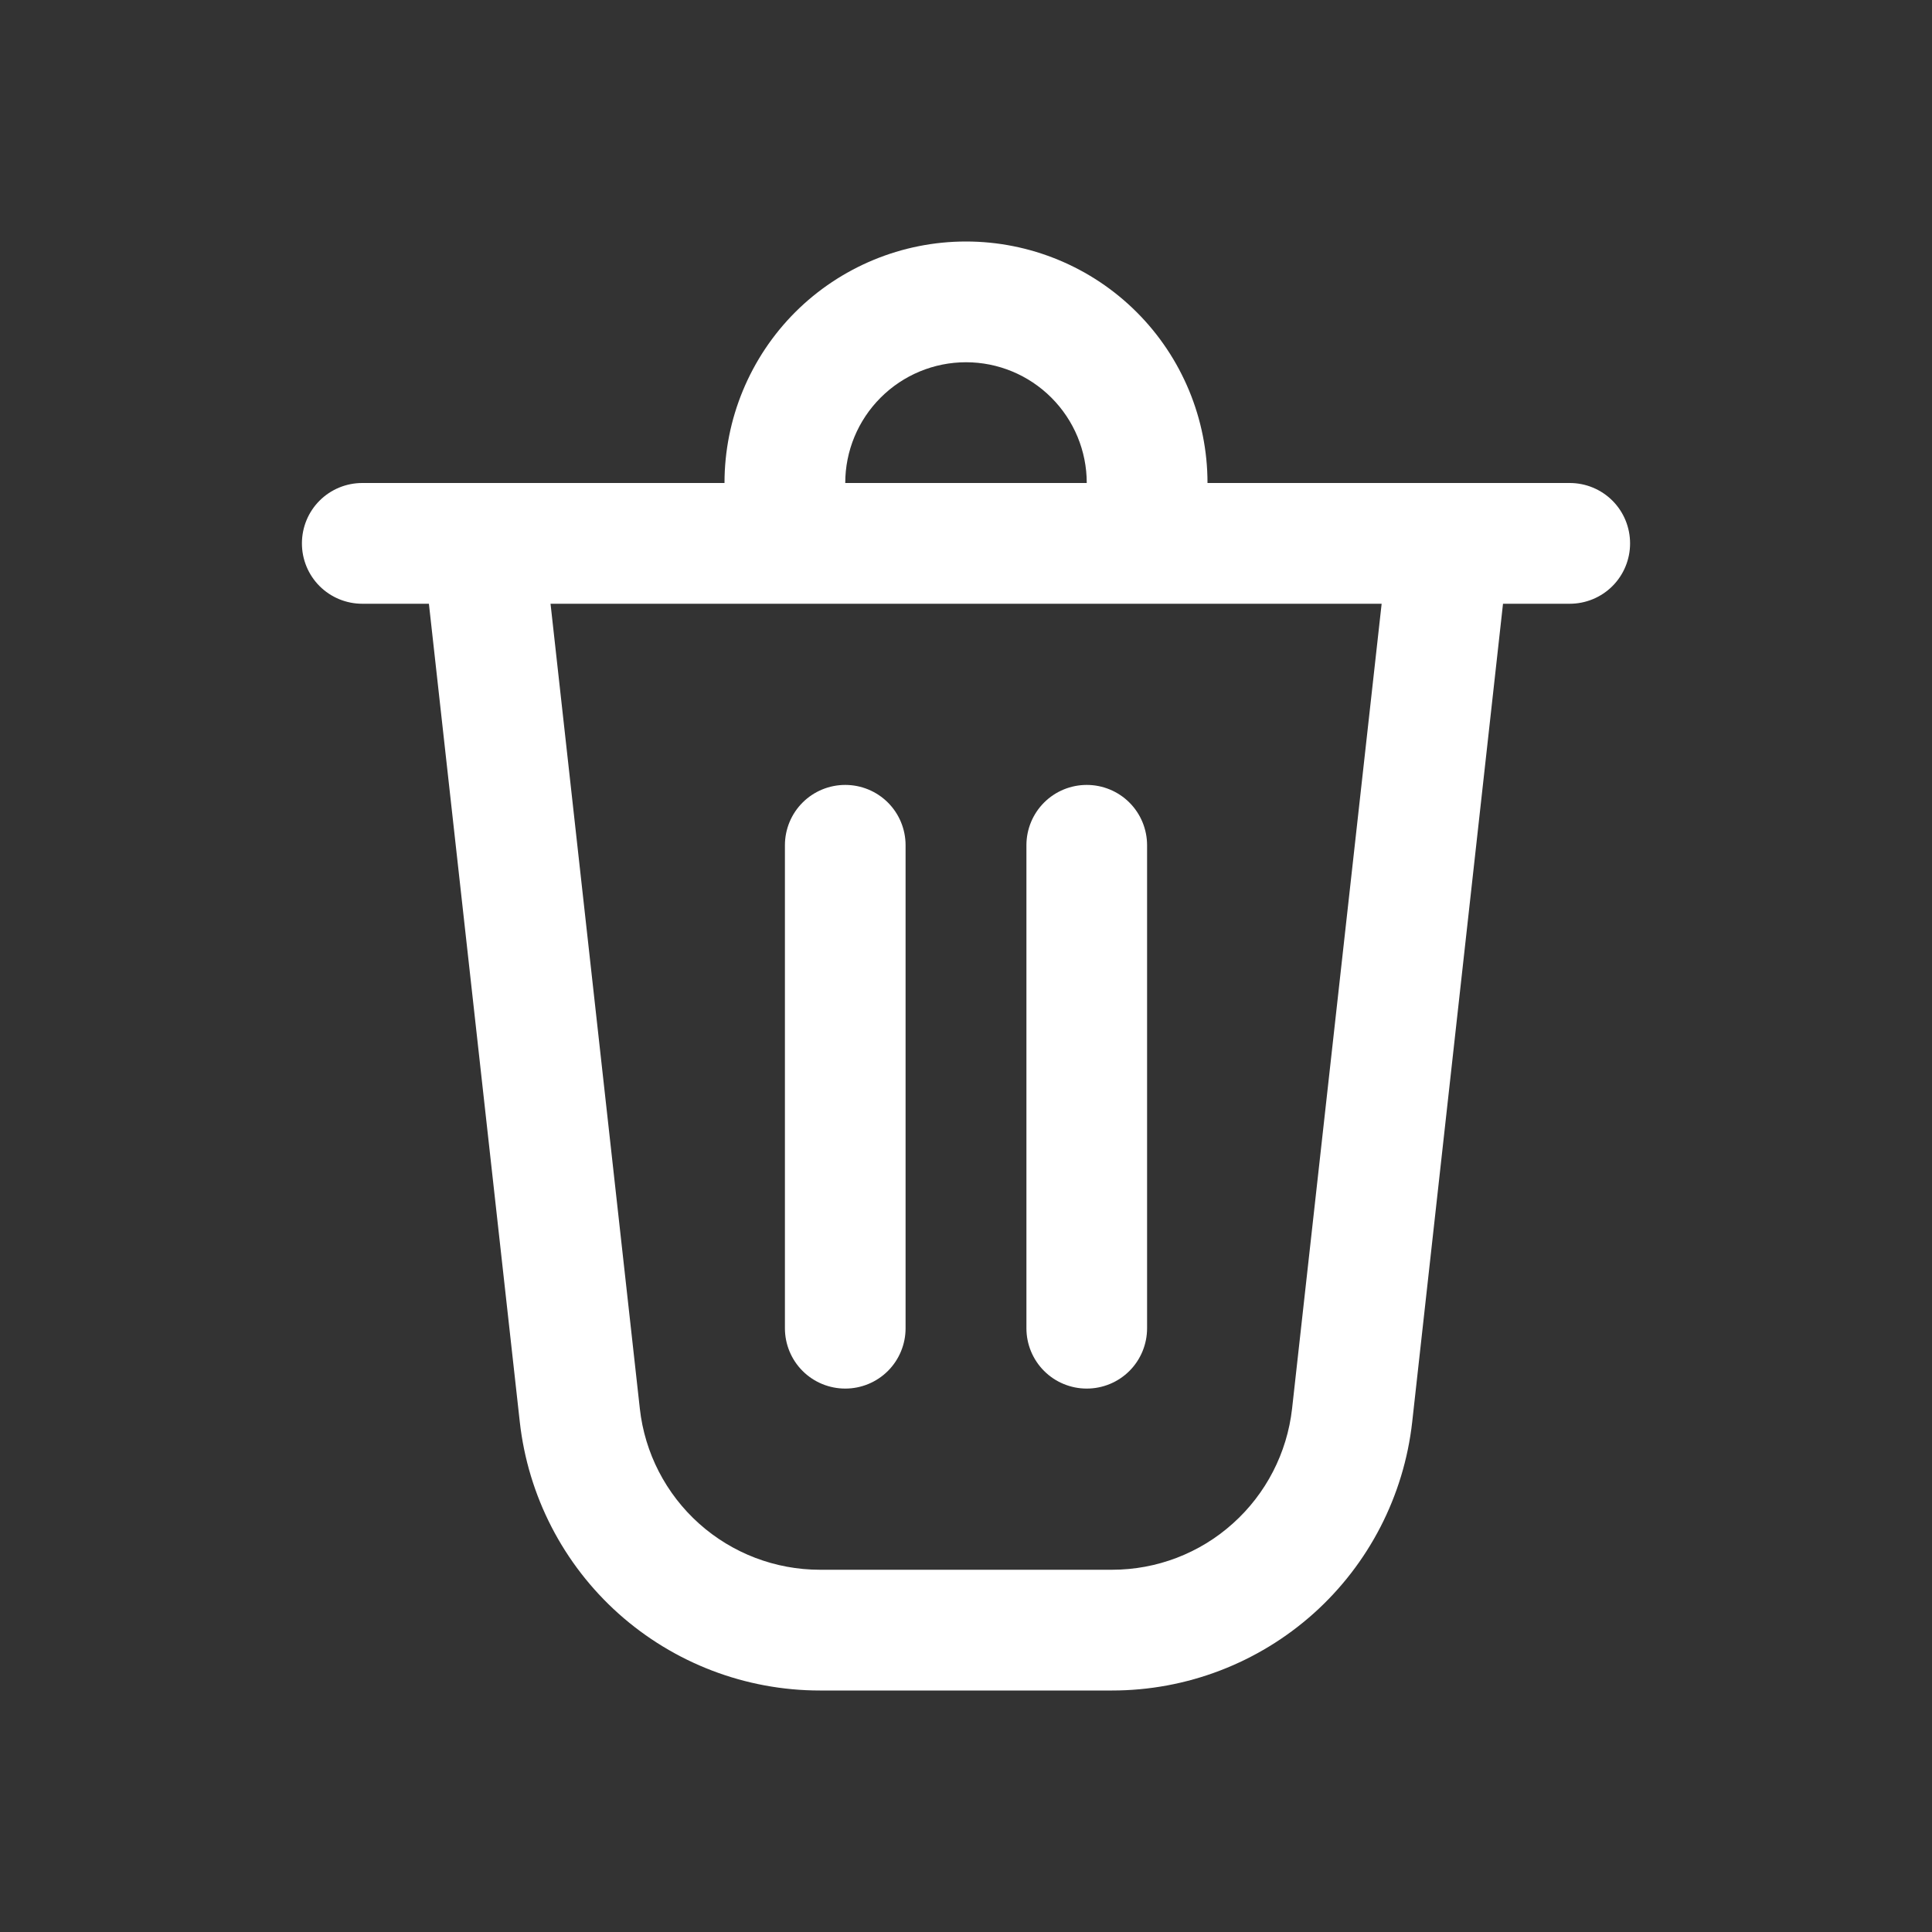 <svg width="22" height="22" viewBox="0 0 22 22" fill="none" xmlns="http://www.w3.org/2000/svg">
<rect x="0" y="0" width="22" height="22" fill="#333333" stroke="none"/>
<path d="M8.938 9.625V15.125C8.938 15.307 9.01 15.482 9.139 15.611C9.268 15.74 9.443 15.812 9.625 15.812C9.807 15.812 9.982 15.74 10.111 15.611C10.24 15.482 10.312 15.307 10.312 15.125V9.625C10.312 9.443 10.24 9.268 10.111 9.139C9.982 9.01 9.807 8.938 9.625 8.938C9.443 8.938 9.268 9.01 9.139 9.139C9.01 9.268 8.938 9.443 8.938 9.625Z" fill="white"/>
<path d="M12.375 8.938C12.557 8.938 12.732 9.01 12.861 9.139C12.99 9.268 13.062 9.443 13.062 9.625V15.125C13.062 15.307 12.99 15.482 12.861 15.611C12.732 15.74 12.557 15.812 12.375 15.812C12.193 15.812 12.018 15.74 11.889 15.611C11.76 15.482 11.688 15.307 11.688 15.125V9.625C11.688 9.443 11.76 9.268 11.889 9.139C12.018 9.01 12.193 8.938 12.375 8.938Z" fill="white"/>
<path d="M13.75 5.5H17.875C18.057 5.5 18.232 5.572 18.361 5.701C18.49 5.83 18.562 6.005 18.562 6.188C18.562 6.37 18.49 6.545 18.361 6.674C18.232 6.803 18.057 6.875 17.875 6.875H17.115L16.081 16.192C15.987 17.033 15.587 17.81 14.957 18.374C14.326 18.938 13.51 19.25 12.664 19.25H9.336C8.49 19.25 7.674 18.938 7.043 18.374C6.413 17.81 6.013 17.033 5.919 16.192L4.884 6.875H4.125C3.943 6.875 3.768 6.803 3.639 6.674C3.51 6.545 3.438 6.37 3.438 6.188C3.438 6.005 3.51 5.83 3.639 5.701C3.768 5.572 3.943 5.5 4.125 5.5H8.25C8.25 4.771 8.54 4.071 9.055 3.555C9.571 3.04 10.271 2.75 11 2.75C11.729 2.75 12.429 3.04 12.944 3.555C13.46 4.071 13.75 4.771 13.75 5.5ZM11 4.125C10.635 4.125 10.286 4.27 10.028 4.528C9.77 4.786 9.625 5.135 9.625 5.5H12.375C12.375 5.135 12.23 4.786 11.972 4.528C11.714 4.27 11.365 4.125 11 4.125ZM6.269 6.875L7.286 16.041C7.342 16.545 7.582 17.011 7.961 17.35C8.339 17.688 8.829 17.875 9.336 17.875H12.664C13.171 17.875 13.661 17.688 14.038 17.349C14.416 17.011 14.656 16.545 14.713 16.041L15.733 6.875H6.27H6.269Z" fill="white"/>
</svg>
